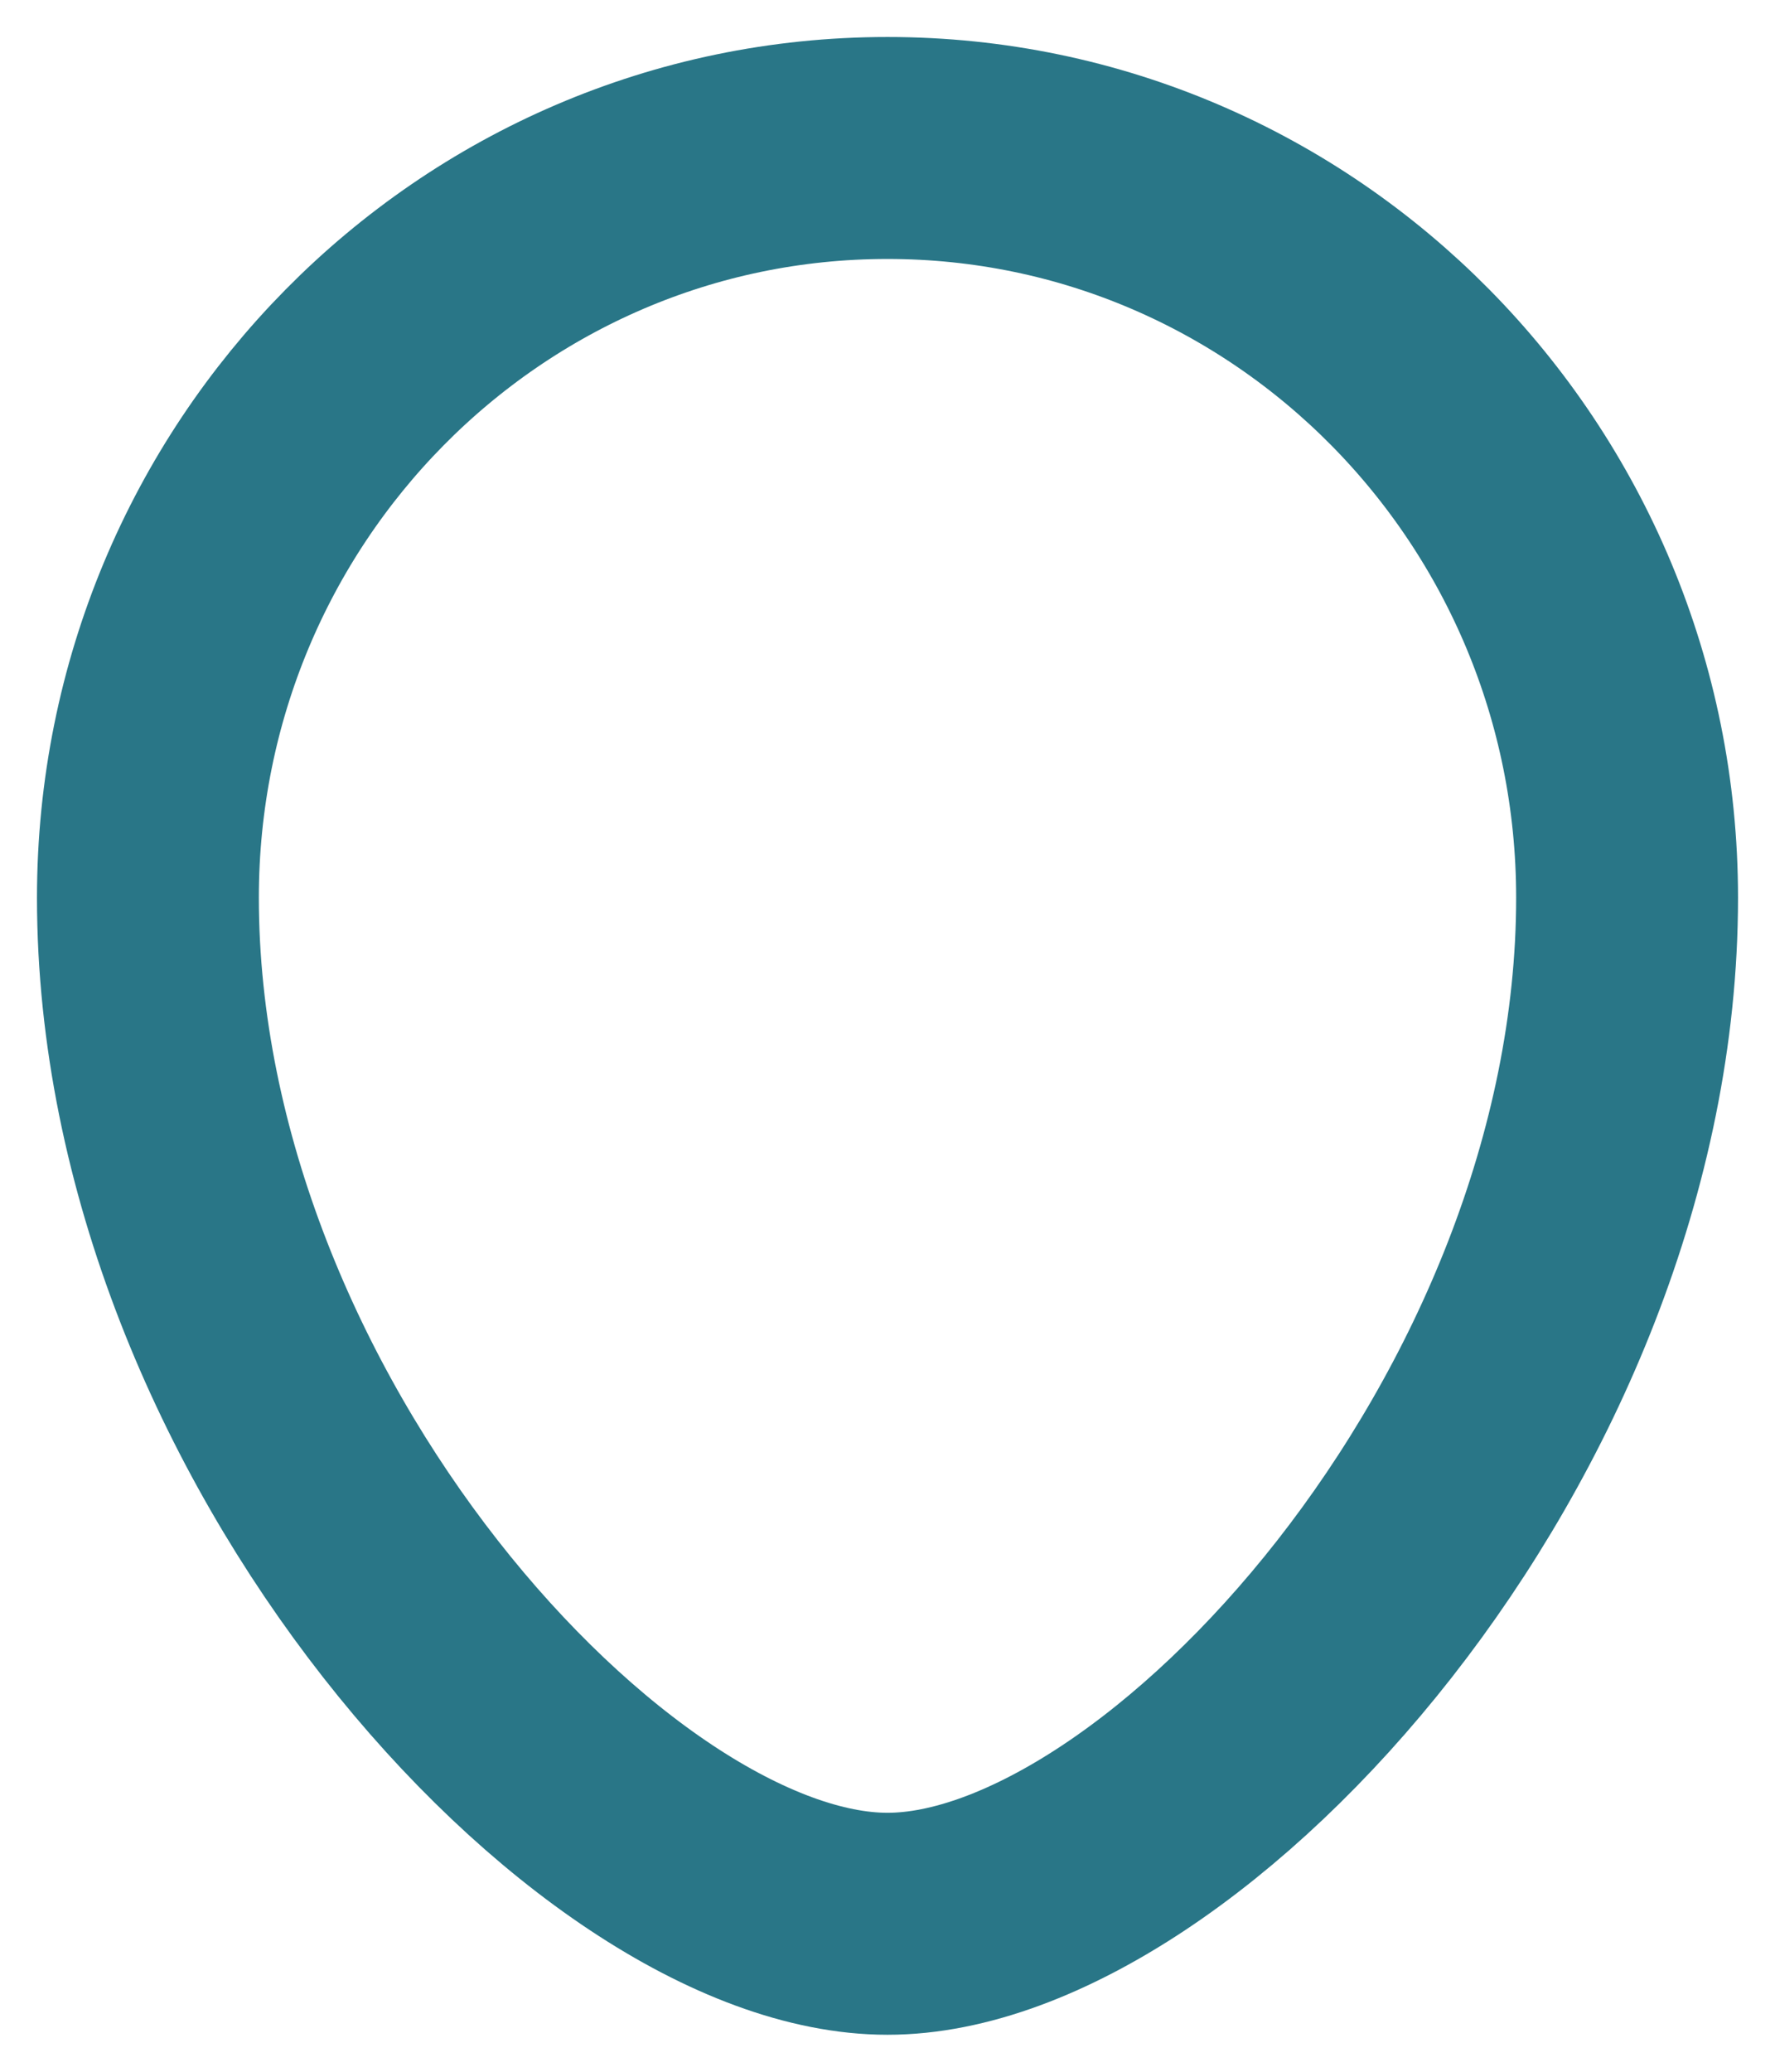 <svg width="12" height="14" viewBox="0 0 12 14" fill="none" xmlns="http://www.w3.org/2000/svg">
<path fill-rule="evenodd" clip-rule="evenodd" d="M6 13C4.068 13 1 9.639 1 6.066C1 3.268 3.238 1 6 1C8.761 1 11 3.268 11 6.066C11 9.639 7.932 13 6 13Z" stroke="#297687" stroke-width="1.5" stroke-linecap="round" stroke-linejoin="round"/>
</svg>
